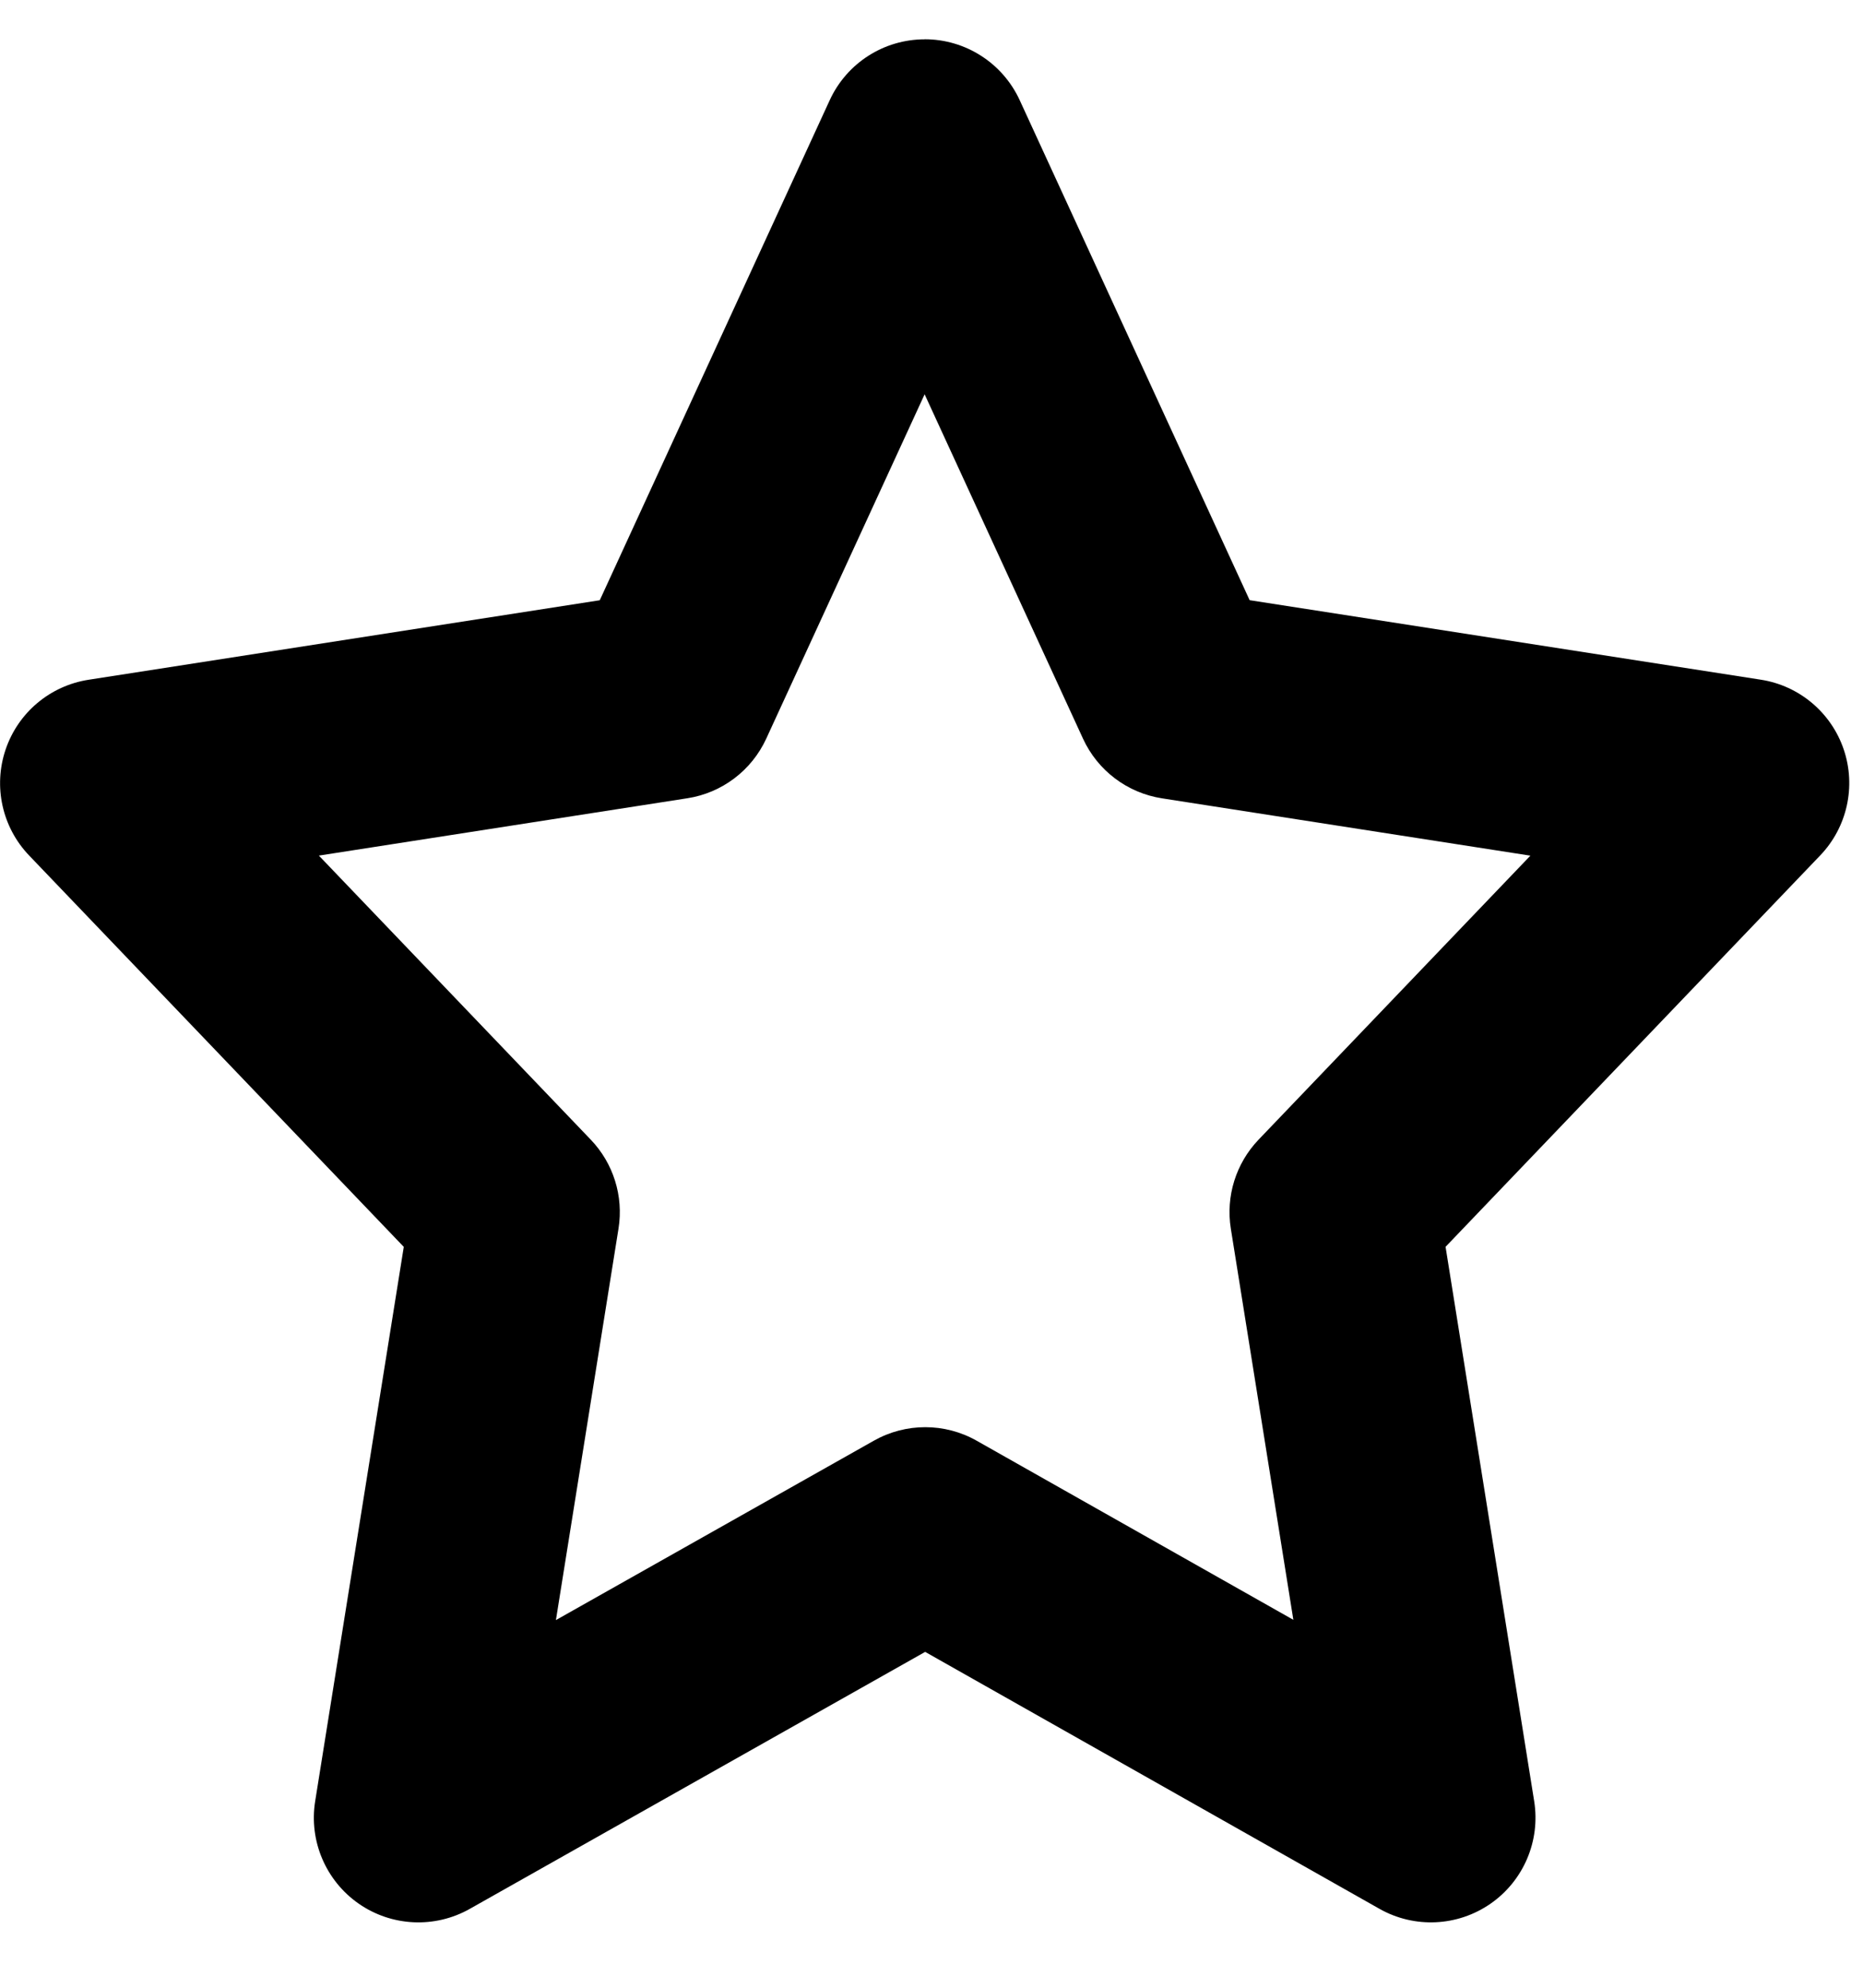 <!-- Generated by IcoMoon.io -->
<svg version="1.1" xmlns="http://www.w3.org/2000/svg" width="30" height="32" viewBox="0 0 30 32">
<title>star</title>
<path d="M14.89 0.632c0.658 0 1.255 0.383 1.53 0.98l3.703 8.050 8.231 1.28c0.62 0.096 1.135 0.53 1.336 1.124s0.055 1.252-0.379 1.705l-6.033 6.301 1.427 8.925c0.102 0.639-0.171 1.28-0.702 1.649s-1.227 0.402-1.79 0.083l-7.315-4.136-7.333 4.137c-0.563 0.318-1.259 0.285-1.789-0.084s-0.803-1.010-0.701-1.648l1.427-8.925-6.033-6.301c-0.434-0.453-0.58-1.11-0.379-1.705s0.716-1.028 1.337-1.124l8.231-1.28 3.703-8.050c0.275-0.598 0.872-0.98 1.53-0.98zM14.89 6.346l-2.551 5.545c-0.236 0.513-0.713 0.874-1.271 0.96l-5.933 0.923 4.378 4.573c0.365 0.381 0.53 0.91 0.447 1.431l-1.008 6.303 5.12-2.888c0.514-0.29 1.143-0.29 1.656 0.001l5.099 2.883-1.007-6.298c-0.083-0.521 0.082-1.050 0.446-1.431l4.378-4.573-5.933-0.923c-0.558-0.087-1.035-0.447-1.271-0.96l-2.551-5.545z"></path>
</svg>

